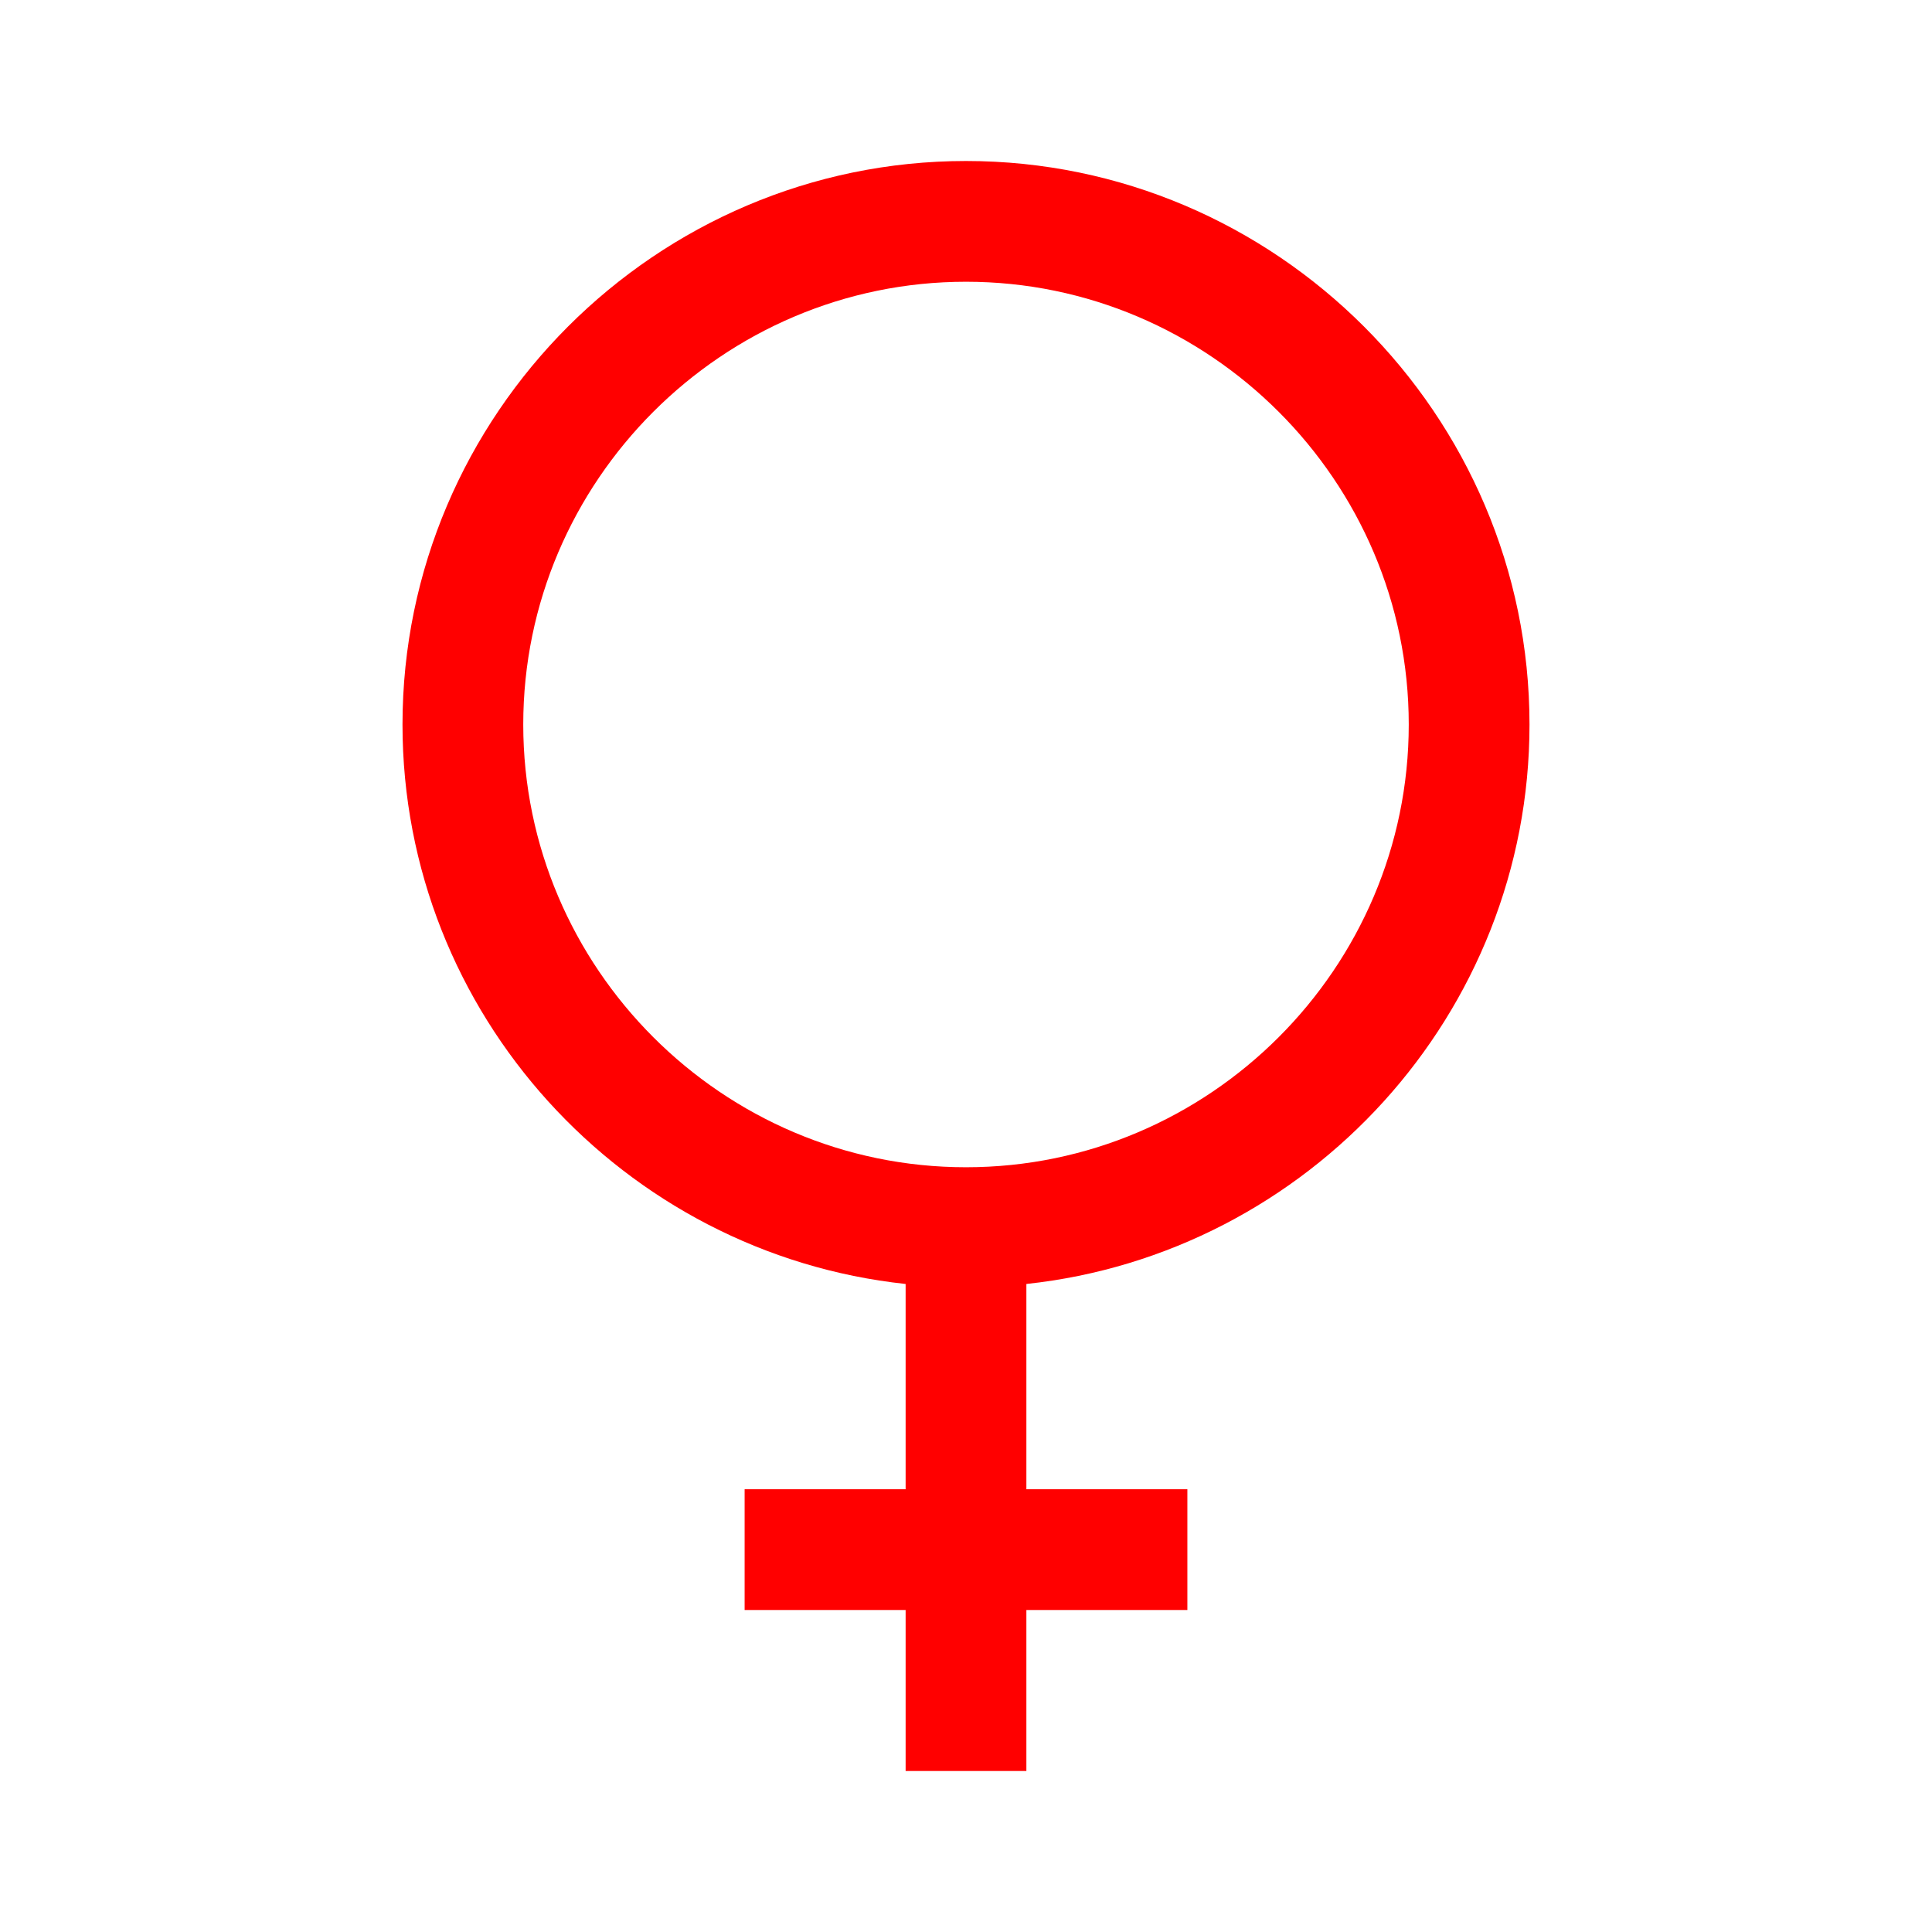 <svg viewBox="0 0 96 96" xmlns="http://www.w3.org/2000/svg" xmlns:xlink="http://www.w3.org/1999/xlink" id="Icons_Female" overflow="hidden"><path d="M26 36C26 23.9 35.9 14 48 14 60.1 14 70 23.9 70 36 70 48.1 60.1 58 48 58 35.9 58 26 48.1 26 36ZM76 36C76 20.6 63.4 8 48 8 32.6 8 20 20.6 20 36 20 50.4 31 62.3 45 63.8L45 74 37 74 37 80 45 80 45 88 51 88 51 80 59 80 59 74 51 74 51 63.8C65 62.3 76 50.4 76 36Z" fill="#FF0000"/></svg>